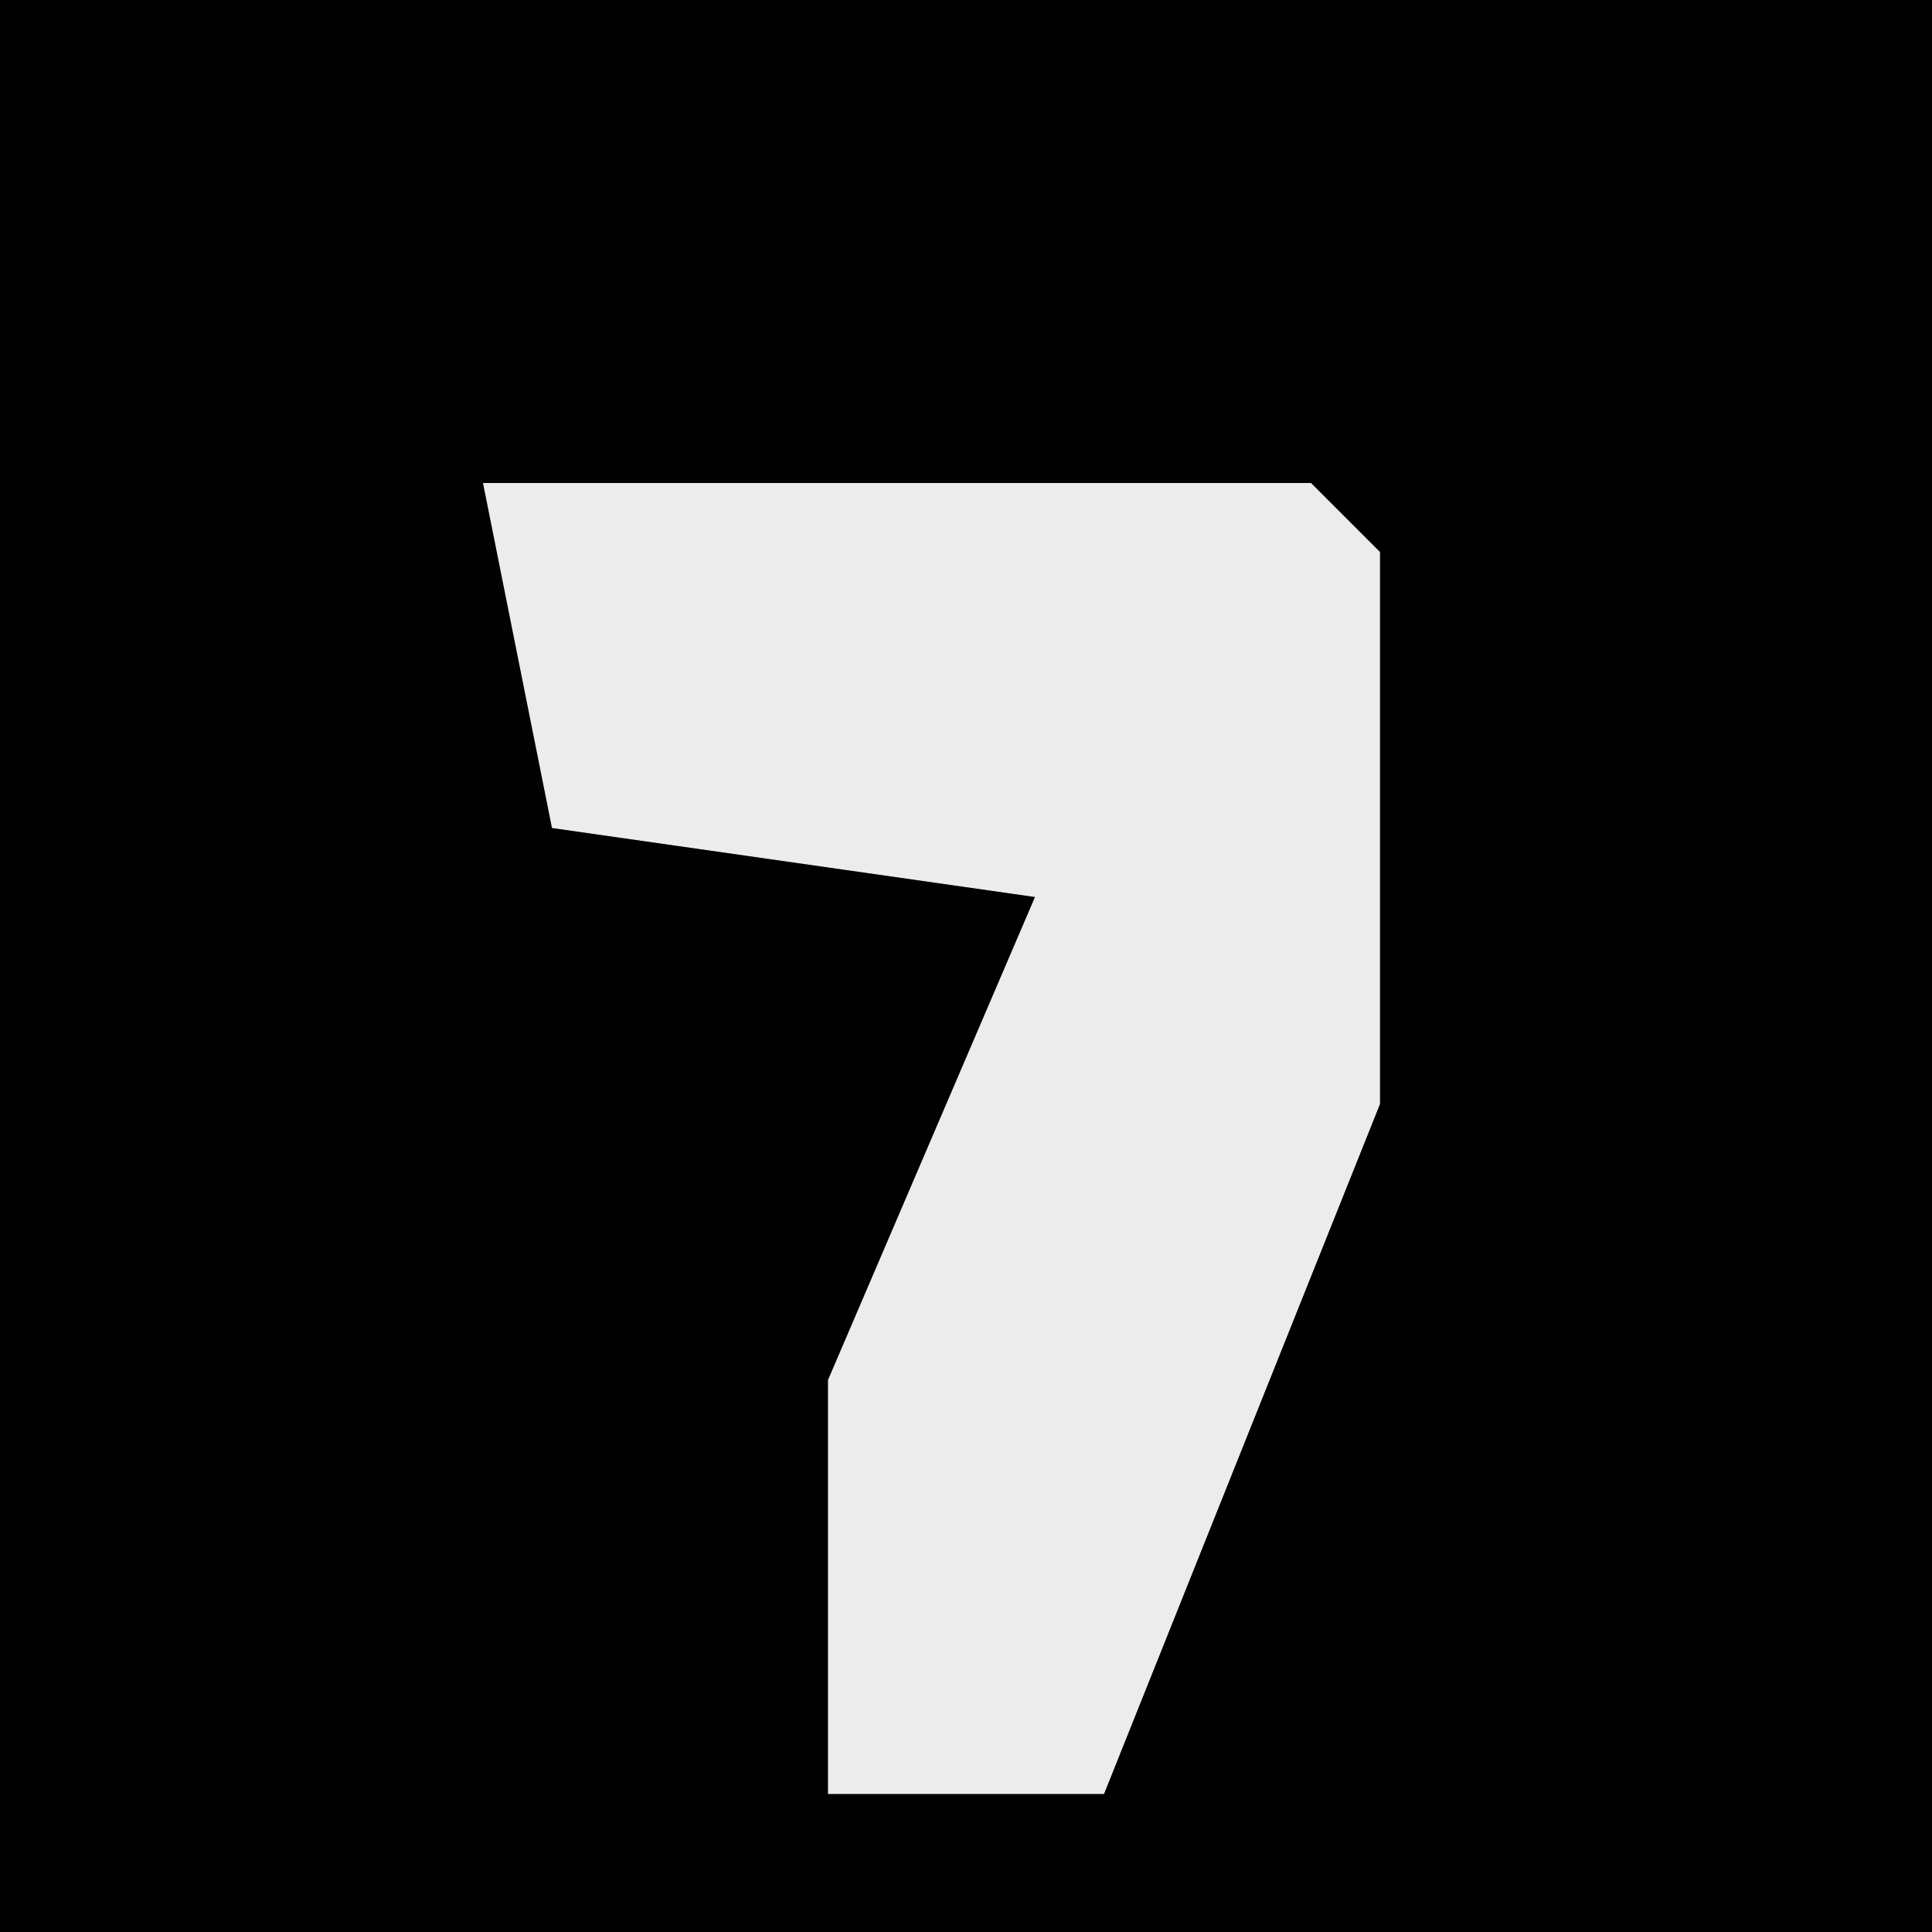 <?xml version="1.0" encoding="UTF-8"?>
<svg version="1.1" xmlns="http://www.w3.org/2000/svg" width="28" height="28">
<path d="M0,0 L28,0 L28,28 L0,28 Z " fill="#010101" transform="translate(0,0)"/>
<path d="M0,0 L12,0 L13,1 L13,9 L9,19 L5,19 L5,13 L8,6 L1,5 Z " fill="#ECECEC" transform="translate(7,7)"/>
</svg>
